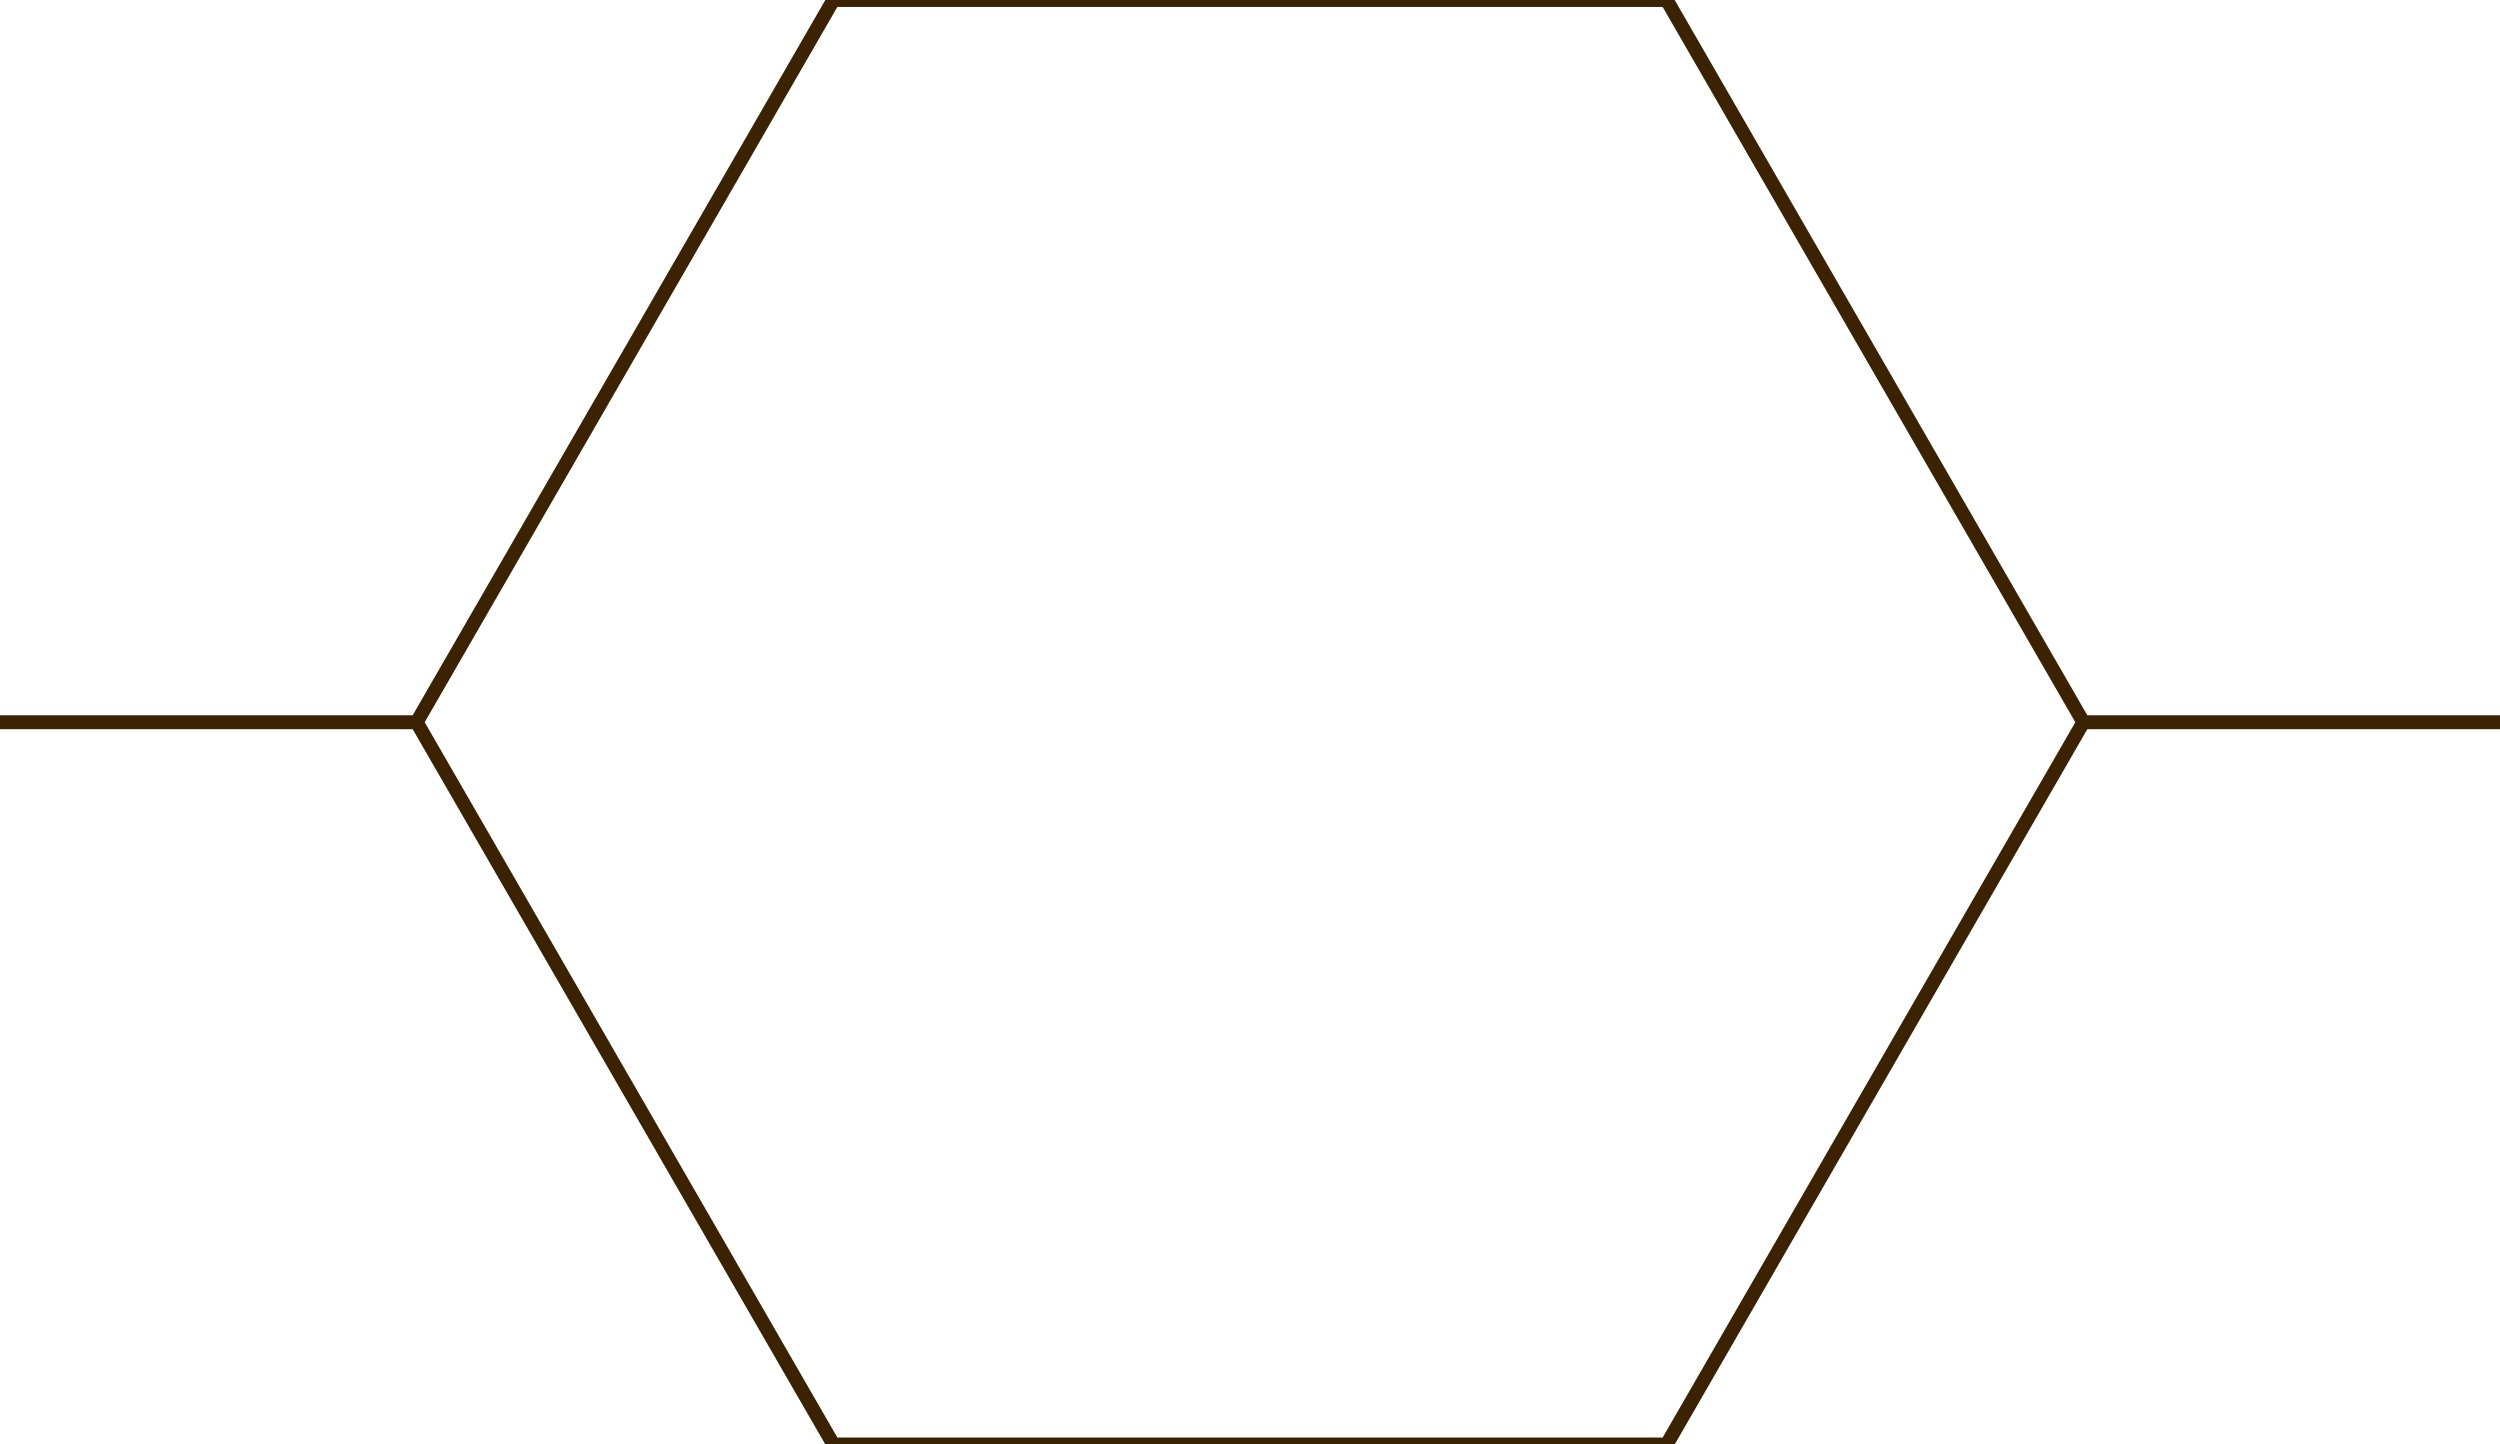 <svg xmlns="http://www.w3.org/2000/svg" width="180" height="104" patternUnits="userSpaceOnUse" style="background-color:#1E150B">
    <path stroke="#3A2203" stroke-width="1" d="M120 0H60L30 52l30 52h60l30-52zM150 52h30M0 52h30" fill="none"/>
</svg>